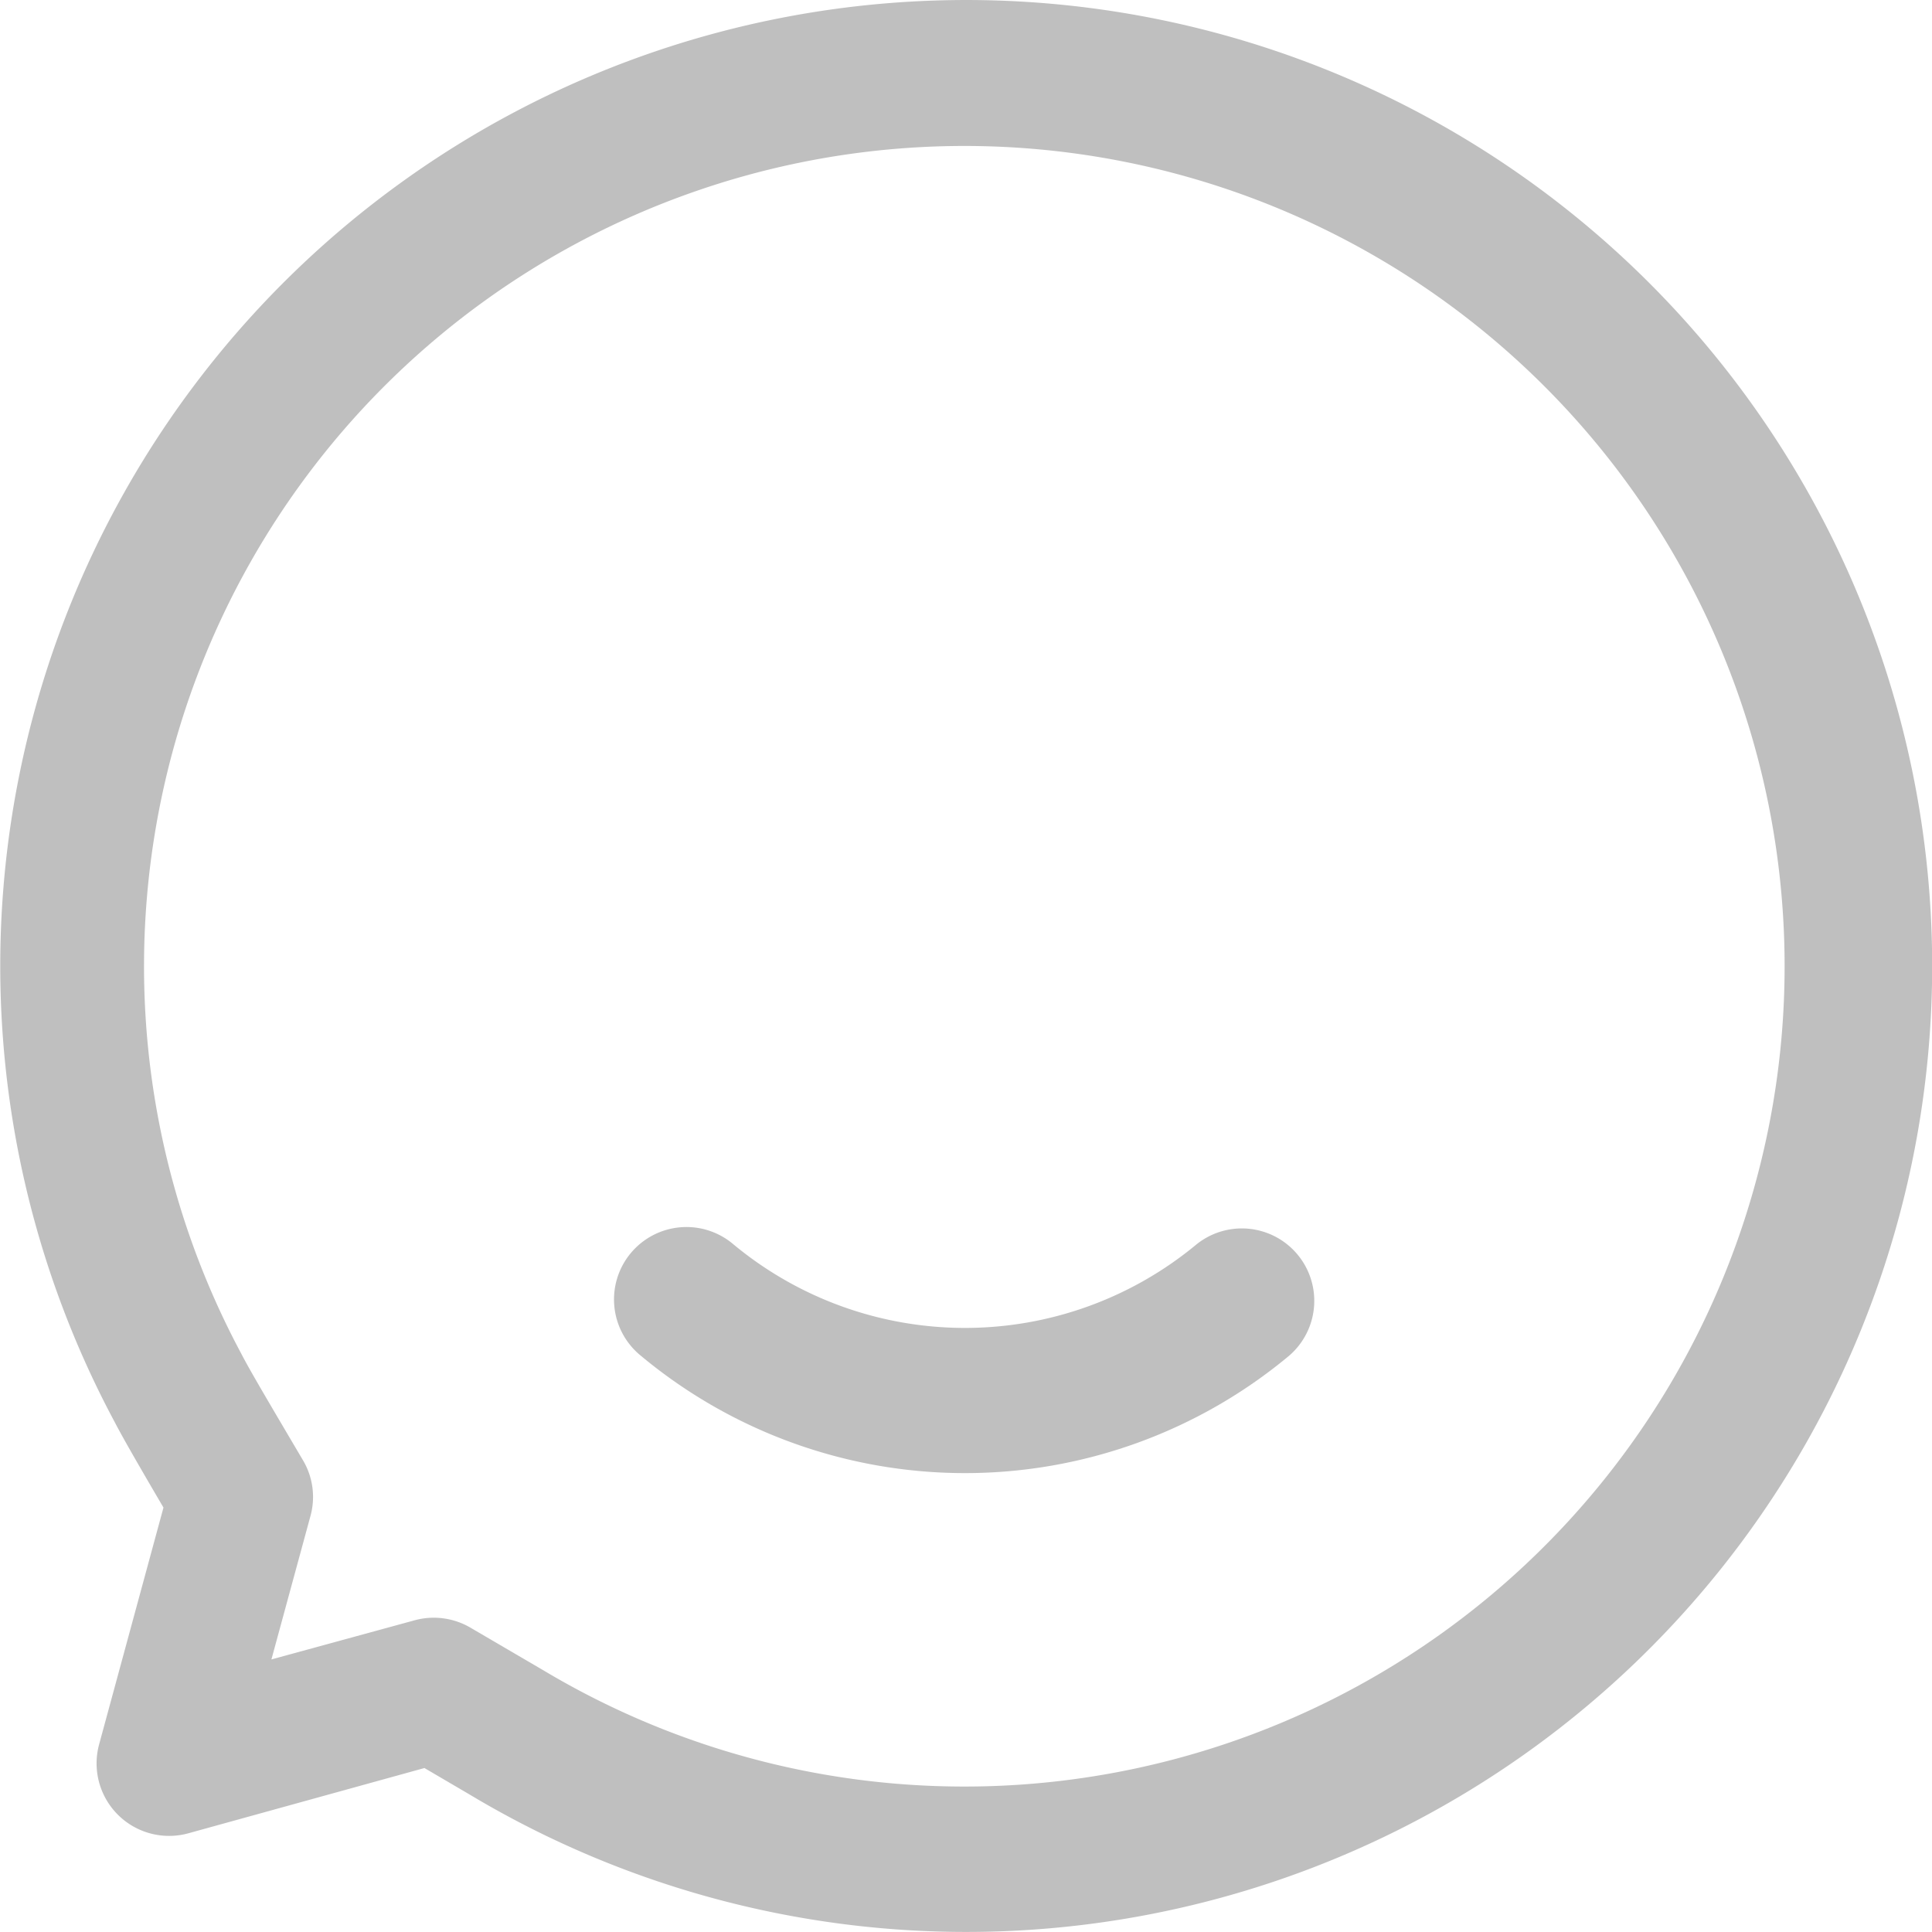 <?xml version="1.0" standalone="no"?><!DOCTYPE svg PUBLIC "-//W3C//DTD SVG 1.1//EN" "http://www.w3.org/Graphics/SVG/1.1/DTD/svg11.dtd"><svg t="1691473376838" class="icon" viewBox="0 0 1024 1024" version="1.1" xmlns="http://www.w3.org/2000/svg" p-id="2334" xmlns:xlink="http://www.w3.org/1999/xlink" width="128" height="128"><path d="M86.643 799.037c-13.157-22.418-21.812-37.479-25.967-45.529a511.98 511.98 0 1 1 188.346 197.694l-24.063-14.109-125.247 34.622a38.431 38.431 0 0 1-47.173-47.173z m77.901 4.501l-20.687 75.996 75.996-20.773a38.518 38.518 0 0 1 29.429 3.895l38.777 22.678a434.772 434.772 0 1 0-160.302-168.092c4.414 8.656 15.494 27.352 32.805 56.694a38.085 38.085 0 0 1 3.982 29.602z m175.19-84.912a38.388 38.388 0 1 1 49.077-59.031 192.155 192.155 0 0 0 245.3 0 38.388 38.388 0 0 1 49.077 59.031 268.324 268.324 0 0 1-343.455 0z m0 0" fill="#bfbfbf" p-id="2335"></path></svg>